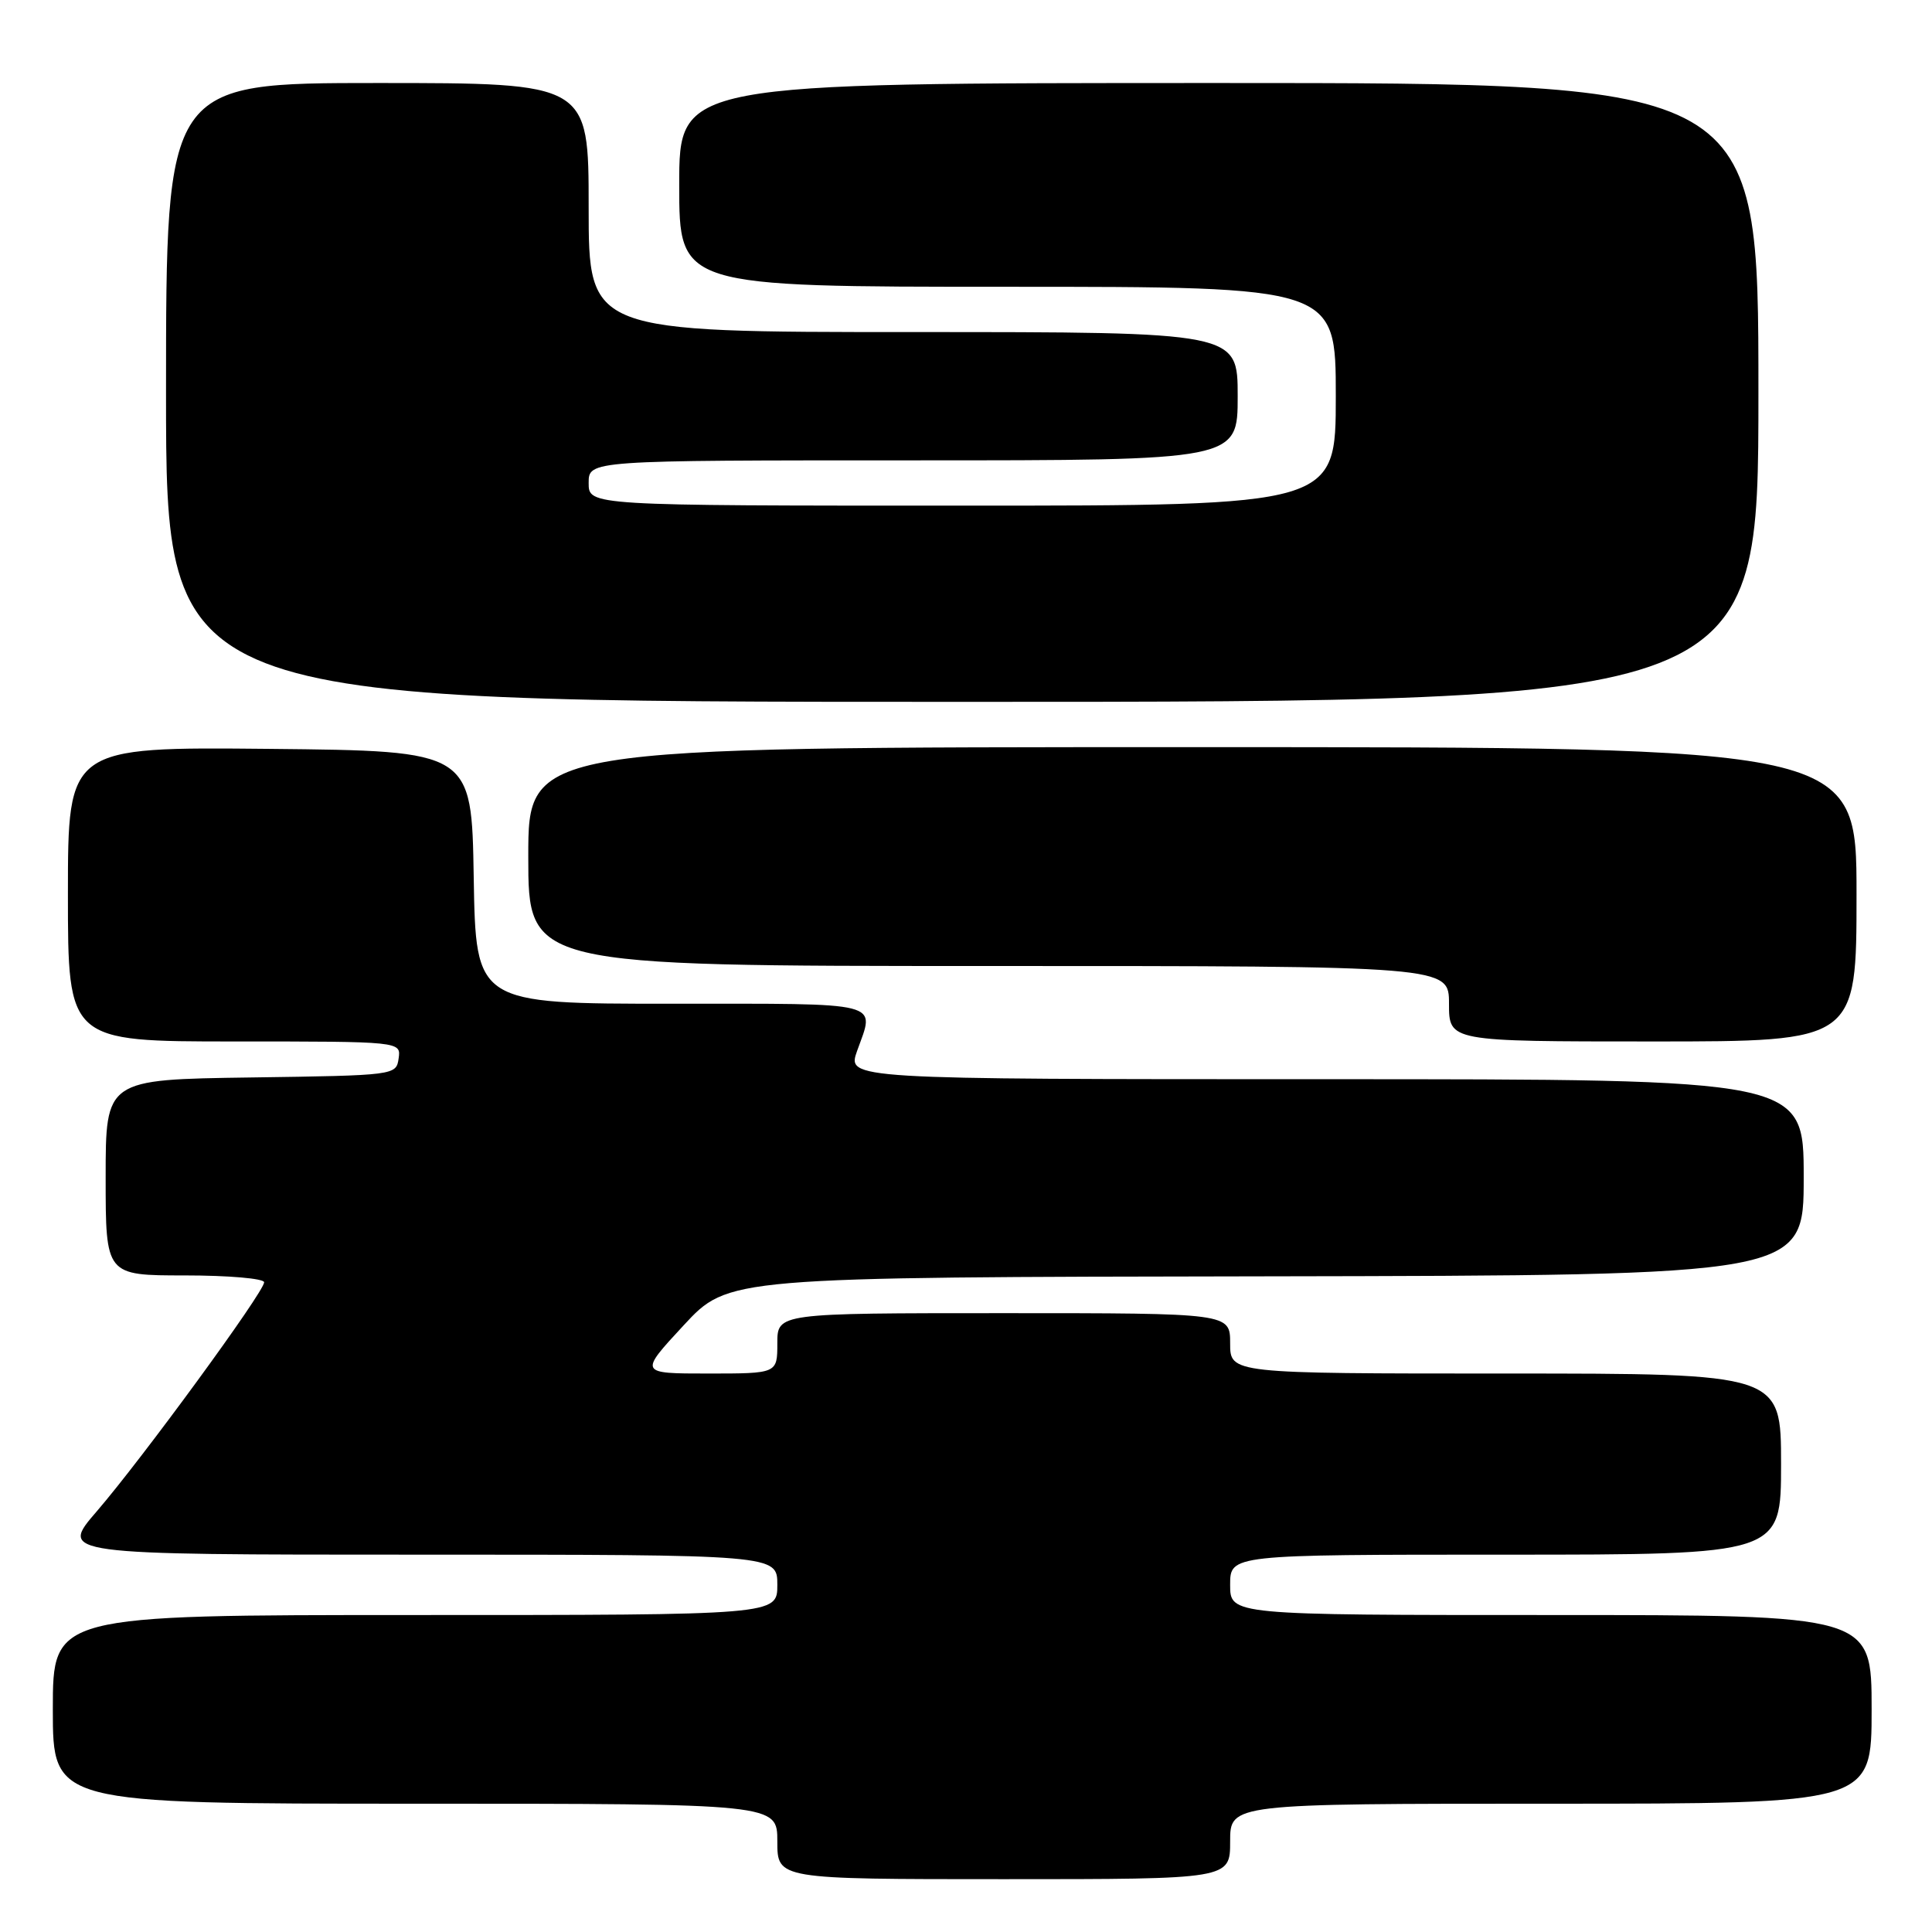 <?xml version="1.0" encoding="UTF-8" standalone="no"?>
<!DOCTYPE svg PUBLIC "-//W3C//DTD SVG 1.1//EN" "http://www.w3.org/Graphics/SVG/1.1/DTD/svg11.dtd" >
<svg xmlns="http://www.w3.org/2000/svg" xmlns:xlink="http://www.w3.org/1999/xlink" version="1.1" viewBox="0 0 256 256">
 <g >
 <path fill="currentColor"
d=" M 163.00 244.00 C 163.00 239.00 163.00 239.00 205.50 239.00 C 248.00 239.00 248.00 239.00 248.00 226.50 C 248.00 214.00 248.00 214.00 205.50 214.00 C 163.00 214.00 163.00 214.00 163.00 210.00 C 163.00 206.00 163.00 206.00 199.50 206.00 C 236.00 206.00 236.00 206.00 236.00 194.00 C 236.00 182.00 236.00 182.00 199.50 182.00 C 163.00 182.00 163.00 182.00 163.00 178.00 C 163.00 174.00 163.00 174.00 133.00 174.00 C 103.00 174.00 103.00 174.00 103.00 178.00 C 103.00 182.00 103.00 182.00 93.83 182.00 C 84.67 182.00 84.67 182.00 90.58 175.62 C 96.50 169.23 96.50 169.23 167.75 169.12 C 239.00 169.00 239.00 169.00 239.00 156.00 C 239.00 143.00 239.00 143.00 175.62 143.00 C 112.24 143.00 112.24 143.00 113.57 139.25 C 115.94 132.62 117.44 133.00 89.02 133.00 C 63.05 133.00 63.05 133.00 62.77 116.25 C 62.50 99.50 62.50 99.50 35.75 99.23 C 9.00 98.97 9.00 98.97 9.00 118.48 C 9.00 138.00 9.00 138.00 31.07 138.00 C 53.14 138.00 53.14 138.00 52.82 140.25 C 52.50 142.48 52.36 142.50 33.25 142.77 C 14.00 143.04 14.00 143.04 14.00 156.02 C 14.00 169.00 14.00 169.00 24.50 169.00 C 30.28 169.00 35.00 169.41 35.00 169.91 C 35.00 171.18 18.87 193.24 12.83 200.25 C 7.86 206.00 7.86 206.00 55.43 206.00 C 103.00 206.00 103.00 206.00 103.00 210.00 C 103.00 214.00 103.00 214.00 55.00 214.00 C 7.00 214.00 7.00 214.00 7.00 226.50 C 7.00 239.00 7.00 239.00 55.00 239.00 C 103.00 239.00 103.00 239.00 103.00 244.00 C 103.00 249.00 103.00 249.00 133.00 249.00 C 163.00 249.00 163.00 249.00 163.00 244.00 Z  M 246.00 118.50 C 246.00 99.00 246.00 99.00 158.00 99.00 C 70.00 99.00 70.00 99.00 70.00 113.50 C 70.00 128.00 70.00 128.00 131.00 128.00 C 192.00 128.00 192.00 128.00 192.00 133.00 C 192.00 138.00 192.00 138.00 219.00 138.00 C 246.00 138.00 246.00 138.00 246.00 118.50 Z  M 233.00 52.00 C 233.00 11.00 233.00 11.00 161.50 11.00 C 90.00 11.00 90.00 11.00 90.00 24.50 C 90.00 38.00 90.00 38.00 133.50 38.00 C 177.00 38.00 177.00 38.00 177.00 52.50 C 177.00 67.00 177.00 67.00 127.50 67.00 C 78.00 67.00 78.00 67.00 78.00 64.00 C 78.00 61.00 78.00 61.00 121.00 61.00 C 164.00 61.00 164.00 61.00 164.00 52.50 C 164.00 44.00 164.00 44.00 121.00 44.00 C 78.00 44.00 78.00 44.00 78.00 27.50 C 78.00 11.00 78.00 11.00 50.00 11.00 C 22.00 11.00 22.00 11.00 22.00 52.00 C 22.00 93.00 22.00 93.00 127.50 93.00 C 233.00 93.00 233.00 93.00 233.00 52.00 Z "/>
</g>
</svg>